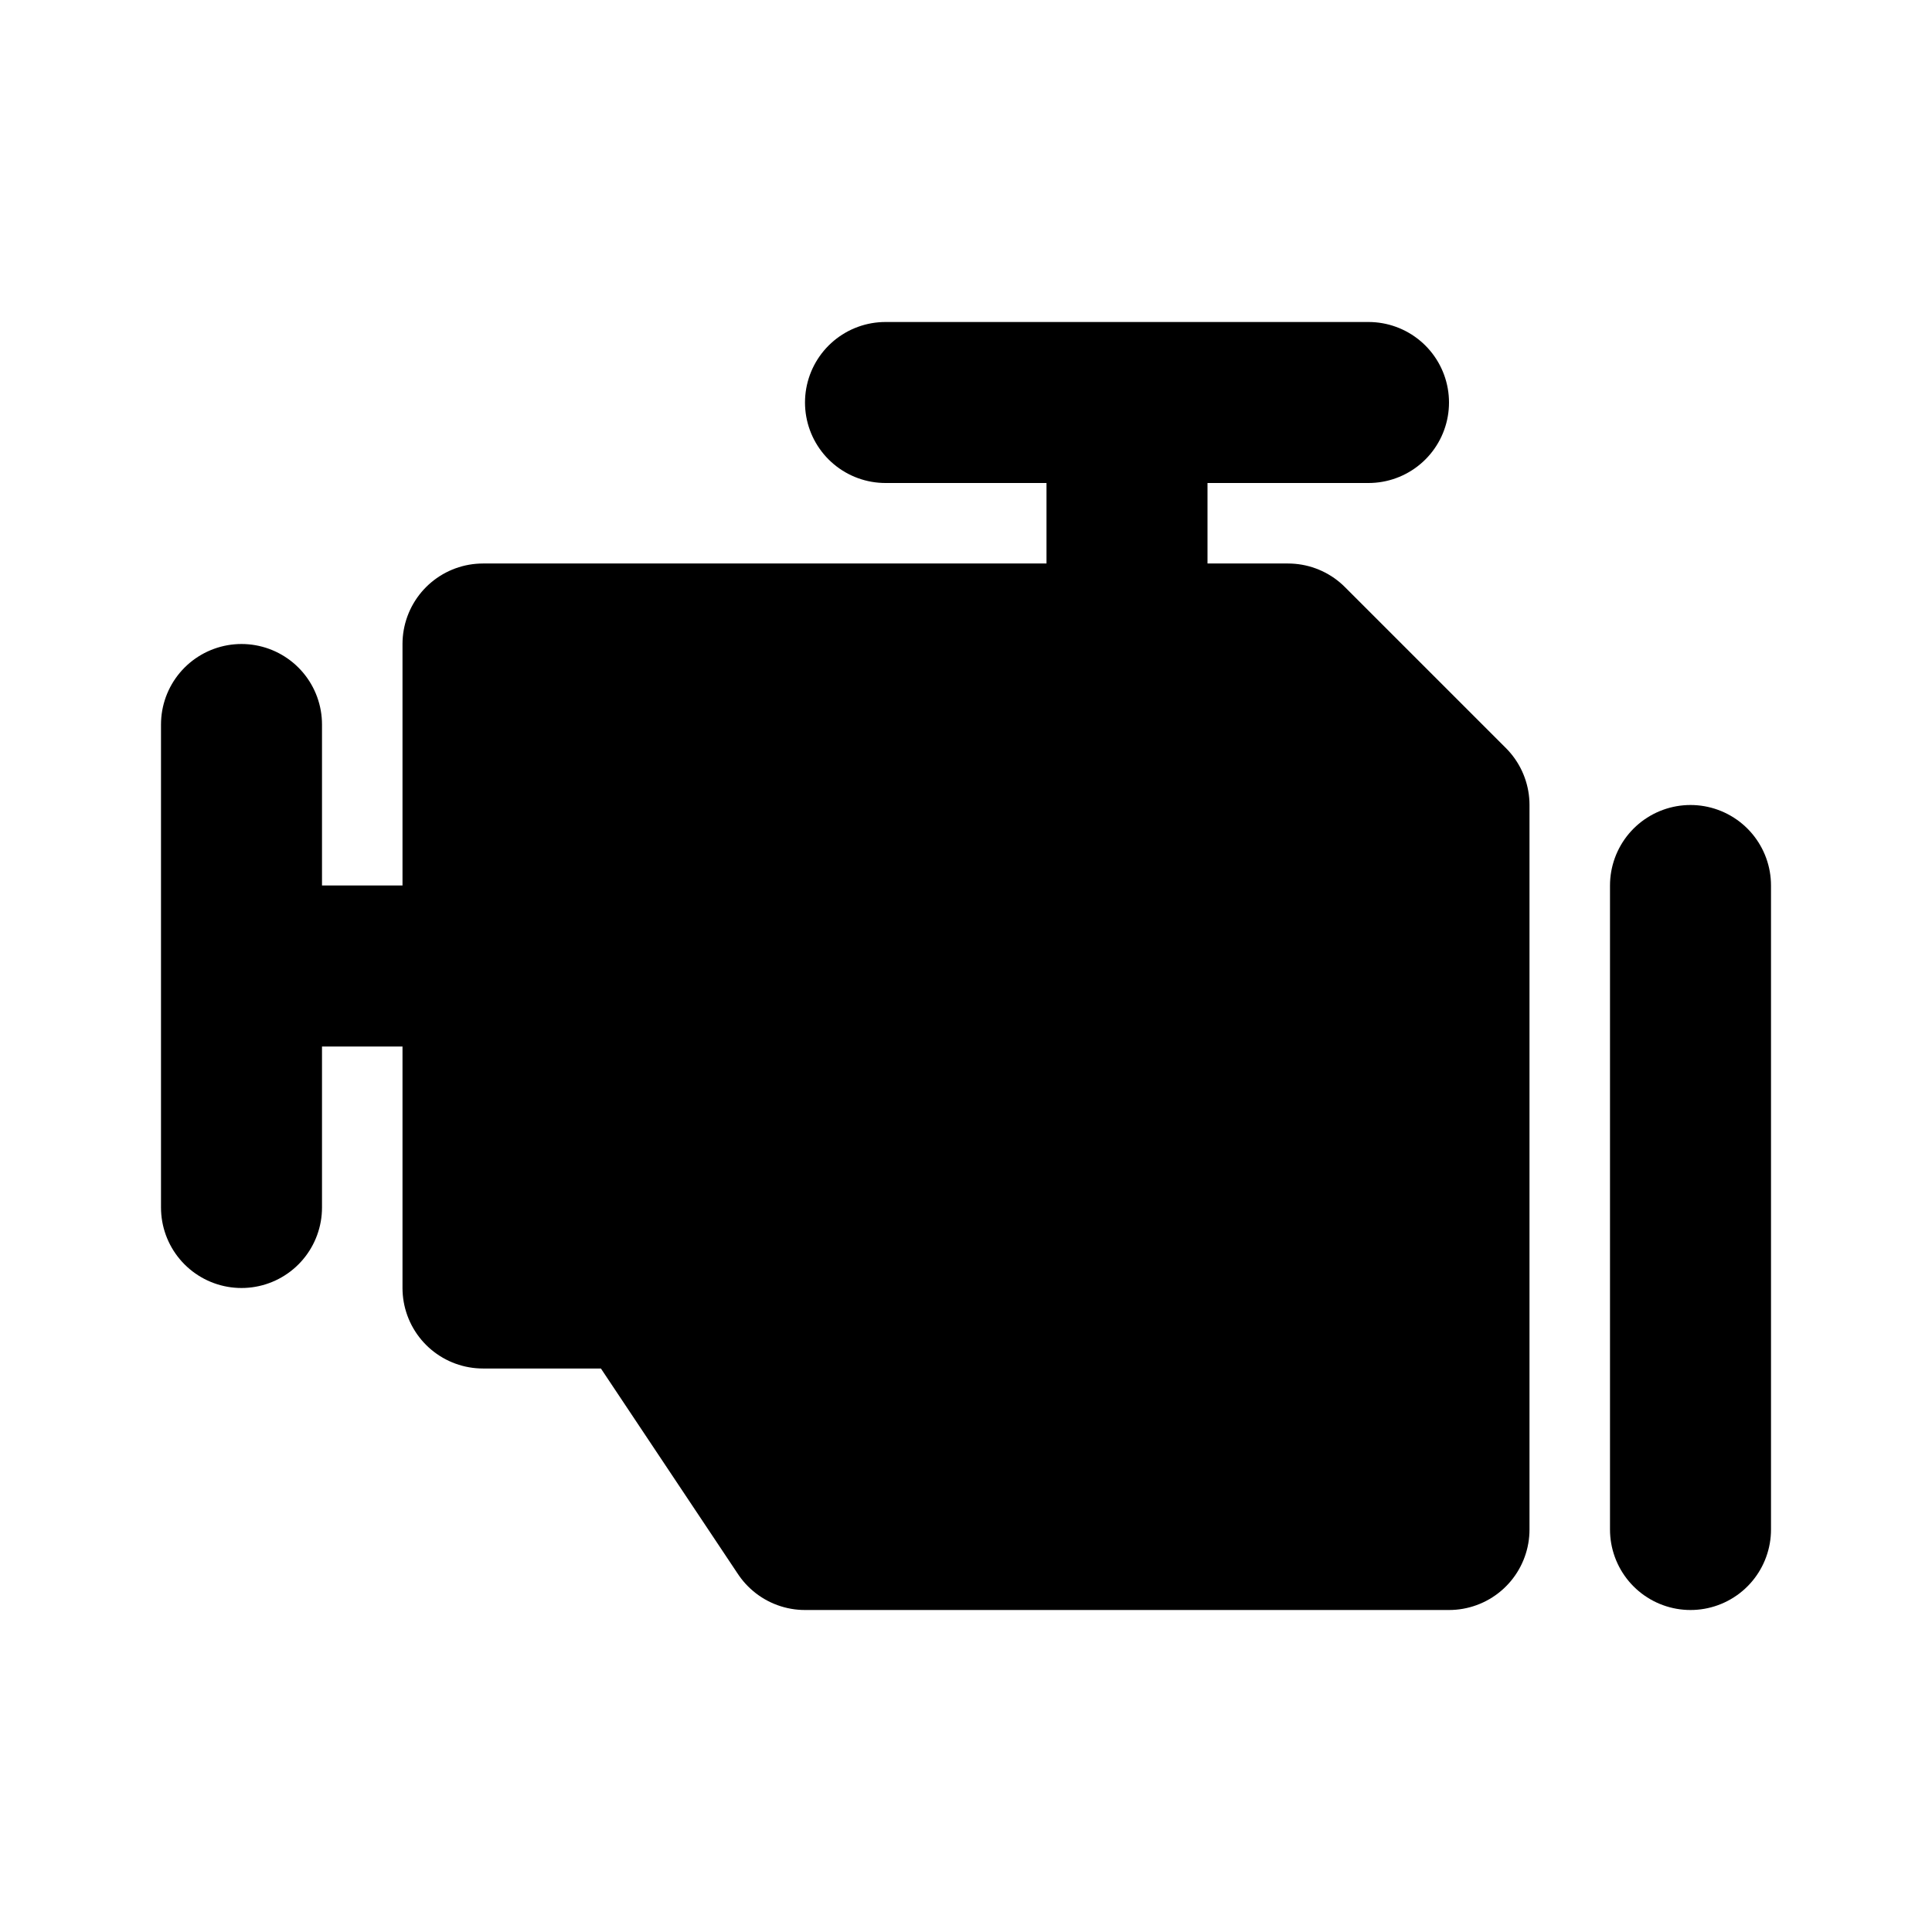 <?xml version="1.0" encoding="utf-8"?><!-- Uploaded to: SVG Repo, www.svgrepo.com, Generator: SVG Repo Mixer Tools -->
<svg fill="#000"  width="800px" height="800px" viewBox="0 0 24 24" xmlns="http://www.w3.org/2000/svg">
<path d="M14 8V5M11 5H17M6 12H3M3 9V15M21 11V19M9 12H9.01M12 12H12.01M15 12H15.01M6 8V16H8L10 19H18V10L16 8H6Z" stroke="#000000" stroke-width="2" stroke-linecap="round" stroke-linejoin="round"/>
</svg>